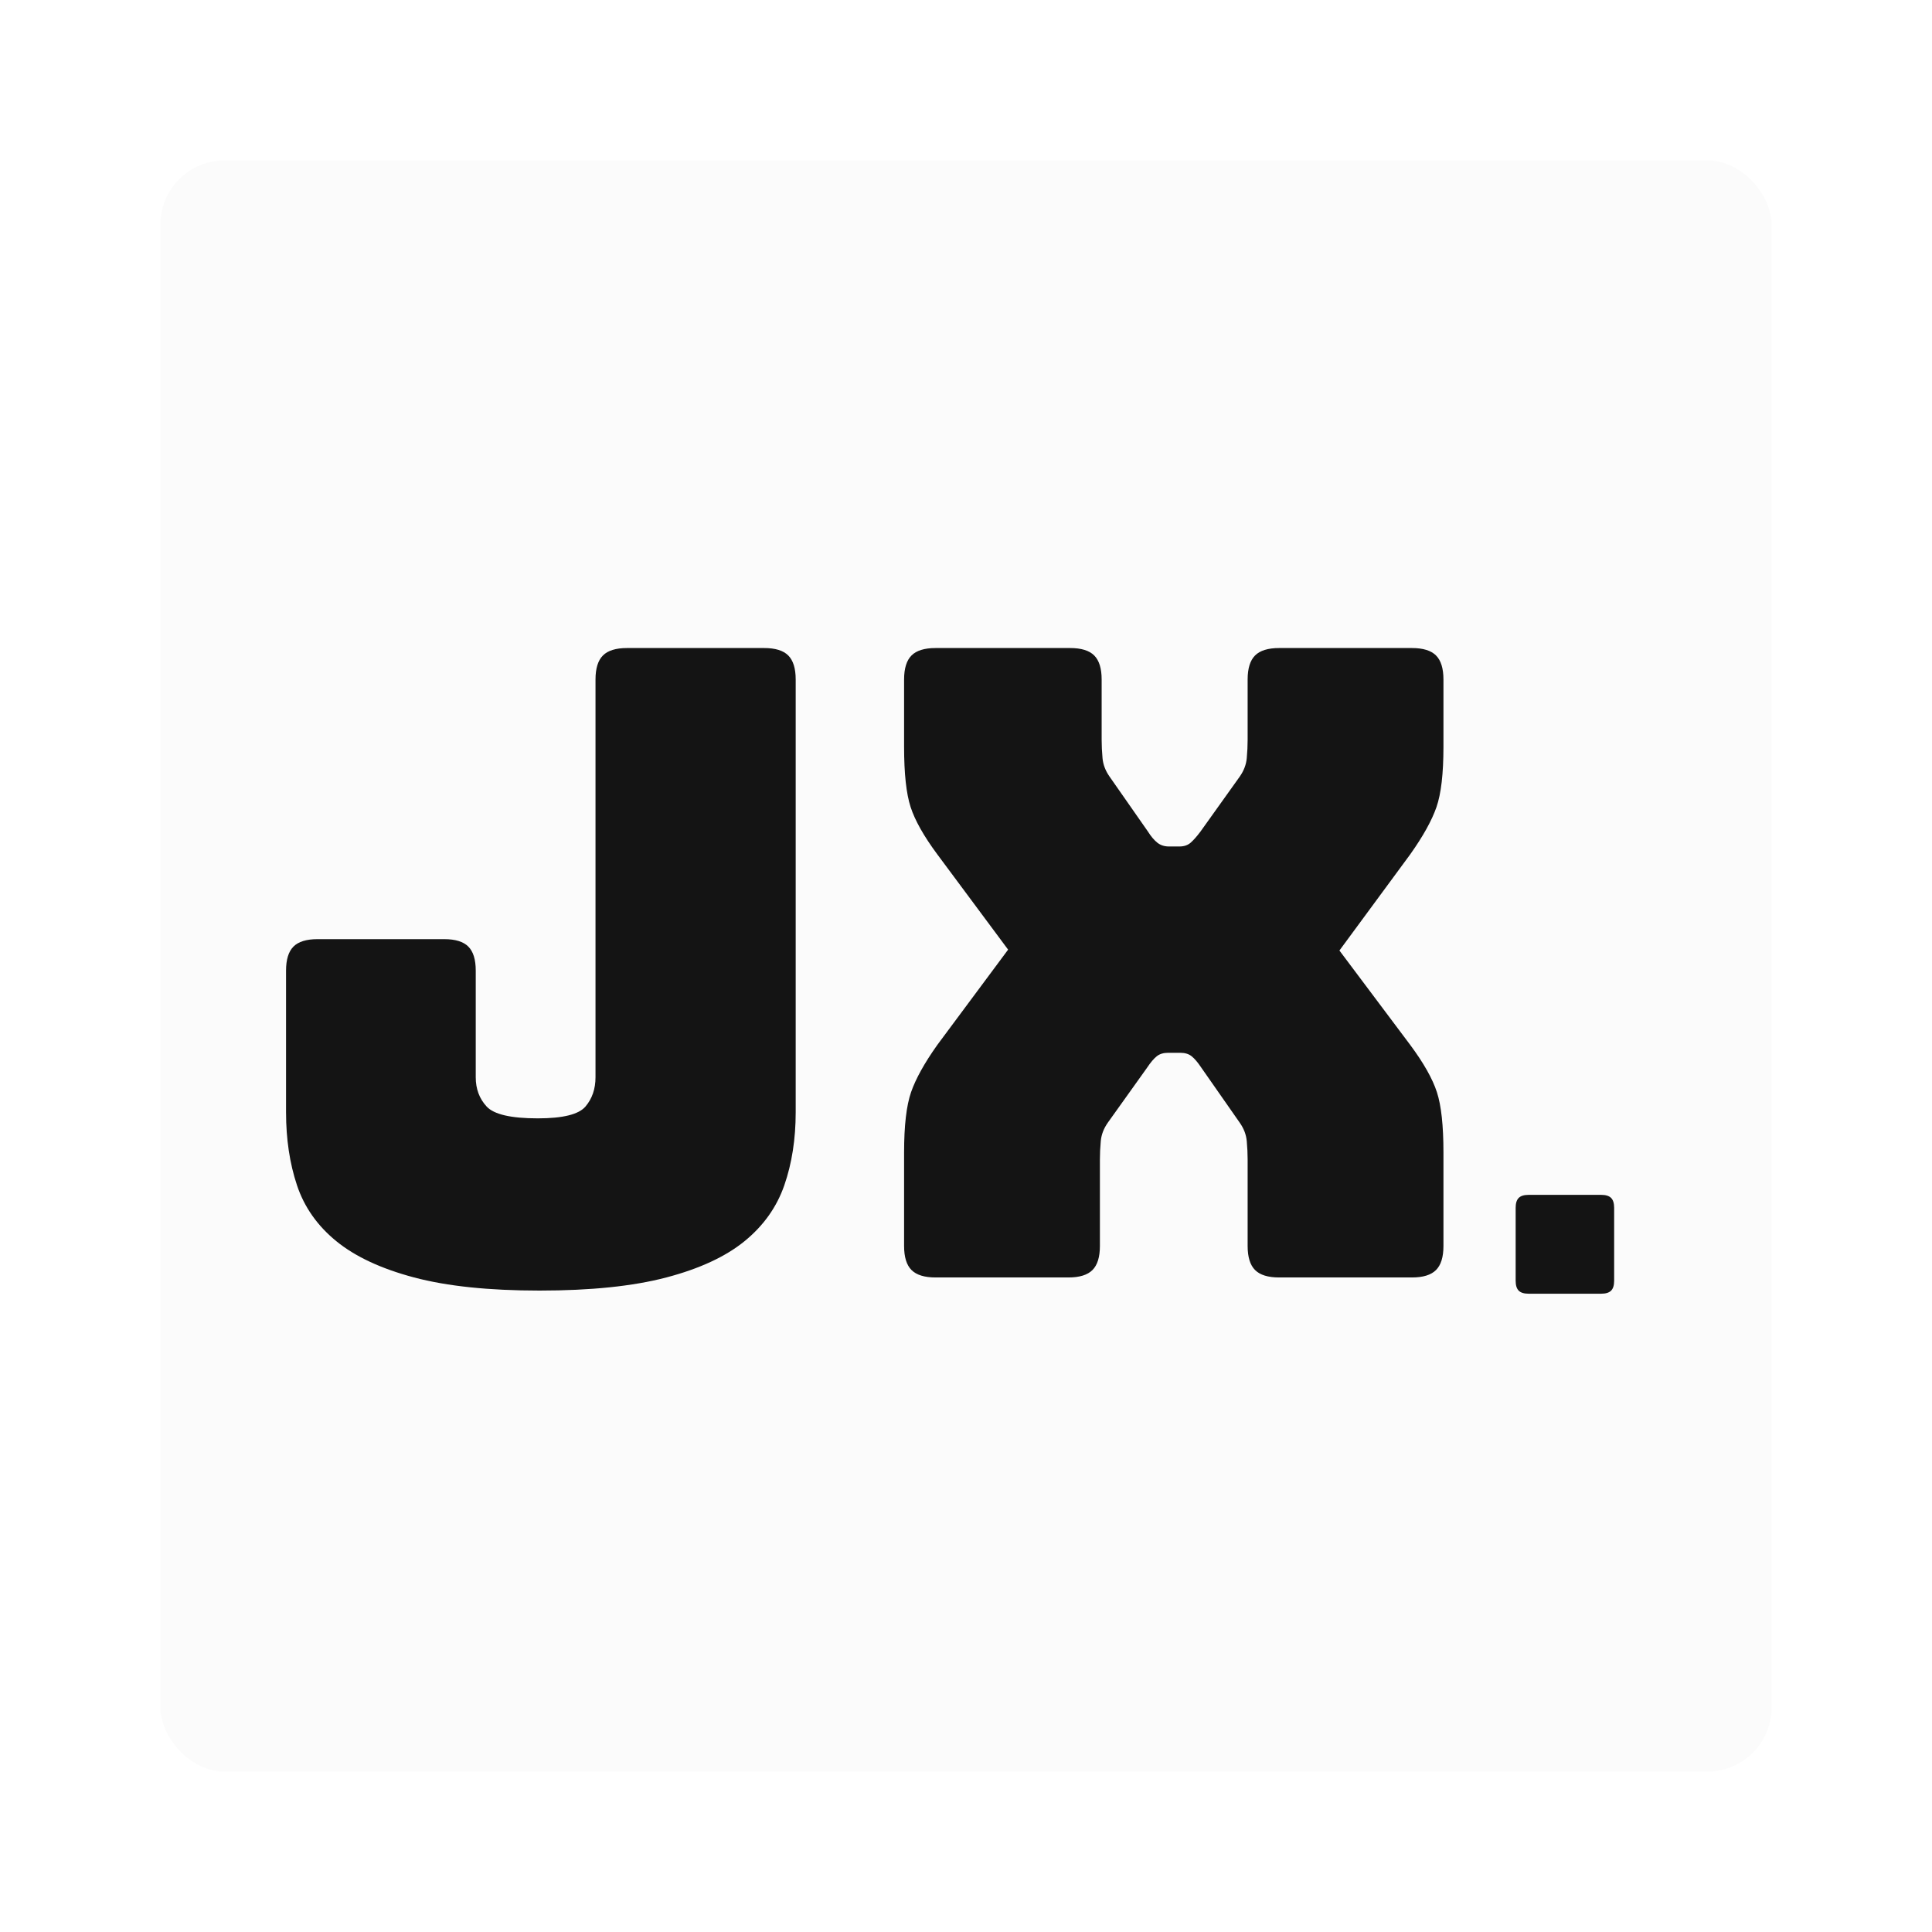 <svg version="1.1" preserveAspectRatio="none" xmlns="http://www.w3.org/2000/svg" width="500" height="500" viewBox="0 0 500 500"><rect width="100%" height="100%" fill="#FFFFFF" fill-opacity="1"/><svg viewBox="0 -1 514 514" width="417" height="417" x="41.5px" y="41.5px" xmlns="http://www.w3.org/2000/svg" xmlns:xlink="http://www.w3.org/1999/xlink" preserveAspectRatio="none"><defs></defs><style>.aD6z1nYkhcolor814600a2-9506-4ac7-9ceb-563b7902aa6f {fill:#141414;fill-opacity:1;}.aD6z1nYkhstrokeColor-str814600a2-9506-4ac7-9ceb-563b7902aa6f {stroke:#6ADAFF;stroke-opacity:1;}.aOzGAs9i1U0filter-floo814600a2-9506-4ac7-9ceb-563b7902aa6f {flood-color:#141414;flood-opacity:0.5;}.aUPl23inifillColor814600a2-9506-4ac7-9ceb-563b7902aa6f {fill:#FBFBFB;fill-opacity:1;}.aWQqTkDrrp-color814600a2-9506-4ac7-9ceb-563b7902aa6f {fill:#141414;fill-opacity:1;}.aWQqTkDrrp-strokeColor-str814600a2-9506-4ac7-9ceb-563b7902aa6f {stroke:#000000;stroke-opacity:1;}.shapeStroke-str814600a2-9506-4ac7-9ceb-563b7902aa6f {stroke:#E5E5E5;stroke-opacity:1;}</style><defs>
      <filter
        x="40.096"
        y="154.57"
        width="369.211"
        height="204.969"
        id="814600a2-9506-4ac7-9ceb-563b7902aa6fOzGAs9i1U"
        filterUnits="userSpaceOnUse"
        primitiveUnits="userSpaceOnUse"
        color-interpolation-filters="sRGB">
        <feMerge><feMergeNode in="SourceGraphic" /></feMerge>
      </filter>
      <filter
        x="432.339"
        y="329.005"
        width="31.419"
        height="31.534"
        id="814600a2-9506-4ac7-9ceb-563b7902aa6fj4vnFpJ5eB"
        filterUnits="userSpaceOnUse"
        primitiveUnits="userSpaceOnUse"
        color-interpolation-filters="sRGB">
        <feMerge><feMergeNode in="SourceGraphic" /></feMerge>
      </filter></defs><g opacity="1" transform="rotate(0 0 -1)">
<svg width="514" height="514" x="0" y="-1" version="1.1" preserveAspectRatio="none" viewBox="0 0 514 514">
  <defs><rect x="0" y="0" width="514" height="514" rx="4%" ry="4%" id="id-814600a2-9506-4ac7-9ceb-563b7902aa6fUPl23ini1755704375470"></rect></defs><use class="aUPl23inifillColor814600a2-9506-4ac7-9ceb-563b7902aa6f shapeStroke-str814600a2-9506-4ac7-9ceb-563b7902aa6f" style="stroke-width:0;" xlink:href="#id-814600a2-9506-4ac7-9ceb-563b7902aa6fUPl23ini1755704375470"></use>
</svg>
</g><g opacity="1" transform="rotate(0 40.096 154.57)">
<svg width="369.211" height="204.969" x="40.096" y="154.57" version="1.1" preserveAspectRatio="none" viewBox="1.64 -28.8 52.96 29.4">
  <g transform="matrix(1 0 0 1 0 0)" class="aD6z1nYkhcolor814600a2-9506-4ac7-9ceb-563b7902aa6f"><path id="id-814600a2-9506-4ac7-9ceb-563b7902aa6fD6z1nYkh2" d="M24.96-27.36L24.96-7.56Q24.96-5.72 24.44-4.22Q23.92-2.72 22.62-1.66Q21.32-0.60 19.04 0Q16.76 0.60 13.24 0.60L13.24 0.60Q9.76 0.60 7.50 0Q5.24-0.60 3.94-1.66Q2.64-2.72 2.14-4.22Q1.64-5.72 1.64-7.56L1.64-7.56L1.64-14.04Q1.64-14.80 1.98-15.14Q2.32-15.48 3.08-15.48L3.08-15.48L8.88-15.48Q9.64-15.48 9.98-15.14Q10.32-14.80 10.32-14.04L10.32-14.04L10.32-9.16Q10.32-8.36 10.82-7.82Q11.32-7.28 13.16-7.28L13.16-7.28Q14.88-7.28 15.34-7.82Q15.80-8.36 15.80-9.16L15.80-9.16L15.80-27.36Q15.80-28.12 16.14-28.46Q16.48-28.80 17.24-28.80L17.24-28.80L23.52-28.80Q24.28-28.80 24.62-28.46Q24.96-28.12 24.96-27.36L24.96-27.36Z M38.88-5.40L38.88-1.44Q38.88-0.68 38.54-0.34Q38.20 0 37.44 0L37.44 0L31.36 0Q30.60 0 30.26-0.34Q29.92-0.68 29.92-1.44L29.92-1.44L29.92-5.72Q29.92-7.56 30.24-8.48Q30.56-9.40 31.44-10.64L31.44-10.64L34.68-15L31.44-19.36Q30.52-20.60 30.22-21.52Q29.92-22.44 29.92-24.28L29.92-24.28L29.92-27.36Q29.92-28.12 30.26-28.46Q30.60-28.80 31.36-28.80L31.36-28.80L37.52-28.80Q38.28-28.80 38.62-28.46Q38.96-28.12 38.96-27.36L38.96-27.36L38.96-24.60Q38.96-24.20 39-23.76Q39.04-23.32 39.32-22.92L39.32-22.92L41.08-20.40Q41.28-20.08 41.50-19.90Q41.72-19.72 42.04-19.72L42.04-19.72L42.52-19.72Q42.84-19.72 43.04-19.90Q43.24-20.08 43.48-20.40L43.48-20.40L45.28-22.92Q45.56-23.32 45.60-23.76Q45.64-24.20 45.64-24.60L45.64-24.60L45.64-27.36Q45.64-28.12 45.98-28.46Q46.32-28.80 47.08-28.80L47.08-28.80L53.16-28.80Q53.92-28.80 54.26-28.46Q54.60-28.12 54.60-27.36L54.60-27.36L54.60-24.28Q54.60-22.44 54.28-21.52Q53.96-20.60 53.08-19.36L53.08-19.36L49.84-14.96L53.08-10.64Q54-9.40 54.30-8.48Q54.60-7.56 54.60-5.72L54.60-5.72L54.60-1.44Q54.60-0.68 54.26-0.34Q53.92 0 53.16 0L53.16 0L47.08 0Q46.32 0 45.98-0.34Q45.64-0.68 45.64-1.44L45.64-1.44L45.64-5.40Q45.64-5.80 45.60-6.24Q45.56-6.68 45.28-7.08L45.28-7.08L43.52-9.60Q43.28-9.96 43.08-10.12Q42.88-10.28 42.56-10.28L42.56-10.28L42-10.28Q41.68-10.28 41.48-10.12Q41.28-9.96 41.04-9.60L41.04-9.60L39.24-7.08Q38.96-6.68 38.92-6.24Q38.88-5.80 38.88-5.40L38.88-5.40Z"/></g>
</svg>
</g><g opacity="1" transform="rotate(0 432.339 329.005)">
<svg width="31.419" height="31.534" x="432.339" y="329.005" version="1.1" preserveAspectRatio="none" viewBox="2.2 -11 10.96 11">
  <g transform="matrix(1 0 0 1 0 0)" class="aWQqTkDrrp-color814600a2-9506-4ac7-9ceb-563b7902aa6f"><path id="id-814600a2-9506-4ac7-9ceb-563b7902aa6fWQqTkDrrp-1" d="M11.72 0L11.72 0L3.64 0Q2.88 0 2.54-0.34Q2.20-0.68 2.20-1.44L2.20-1.44L2.20-9.56Q2.20-10.32 2.54-10.66Q2.88-11 3.64-11L3.64-11L11.72-11Q12.48-11 12.82-10.66Q13.16-10.32 13.16-9.56L13.16-9.56L13.16-1.44Q13.16-0.68 12.82-0.34Q12.48 0 11.72 0Z"/></g>
</svg>
</g></svg></svg>